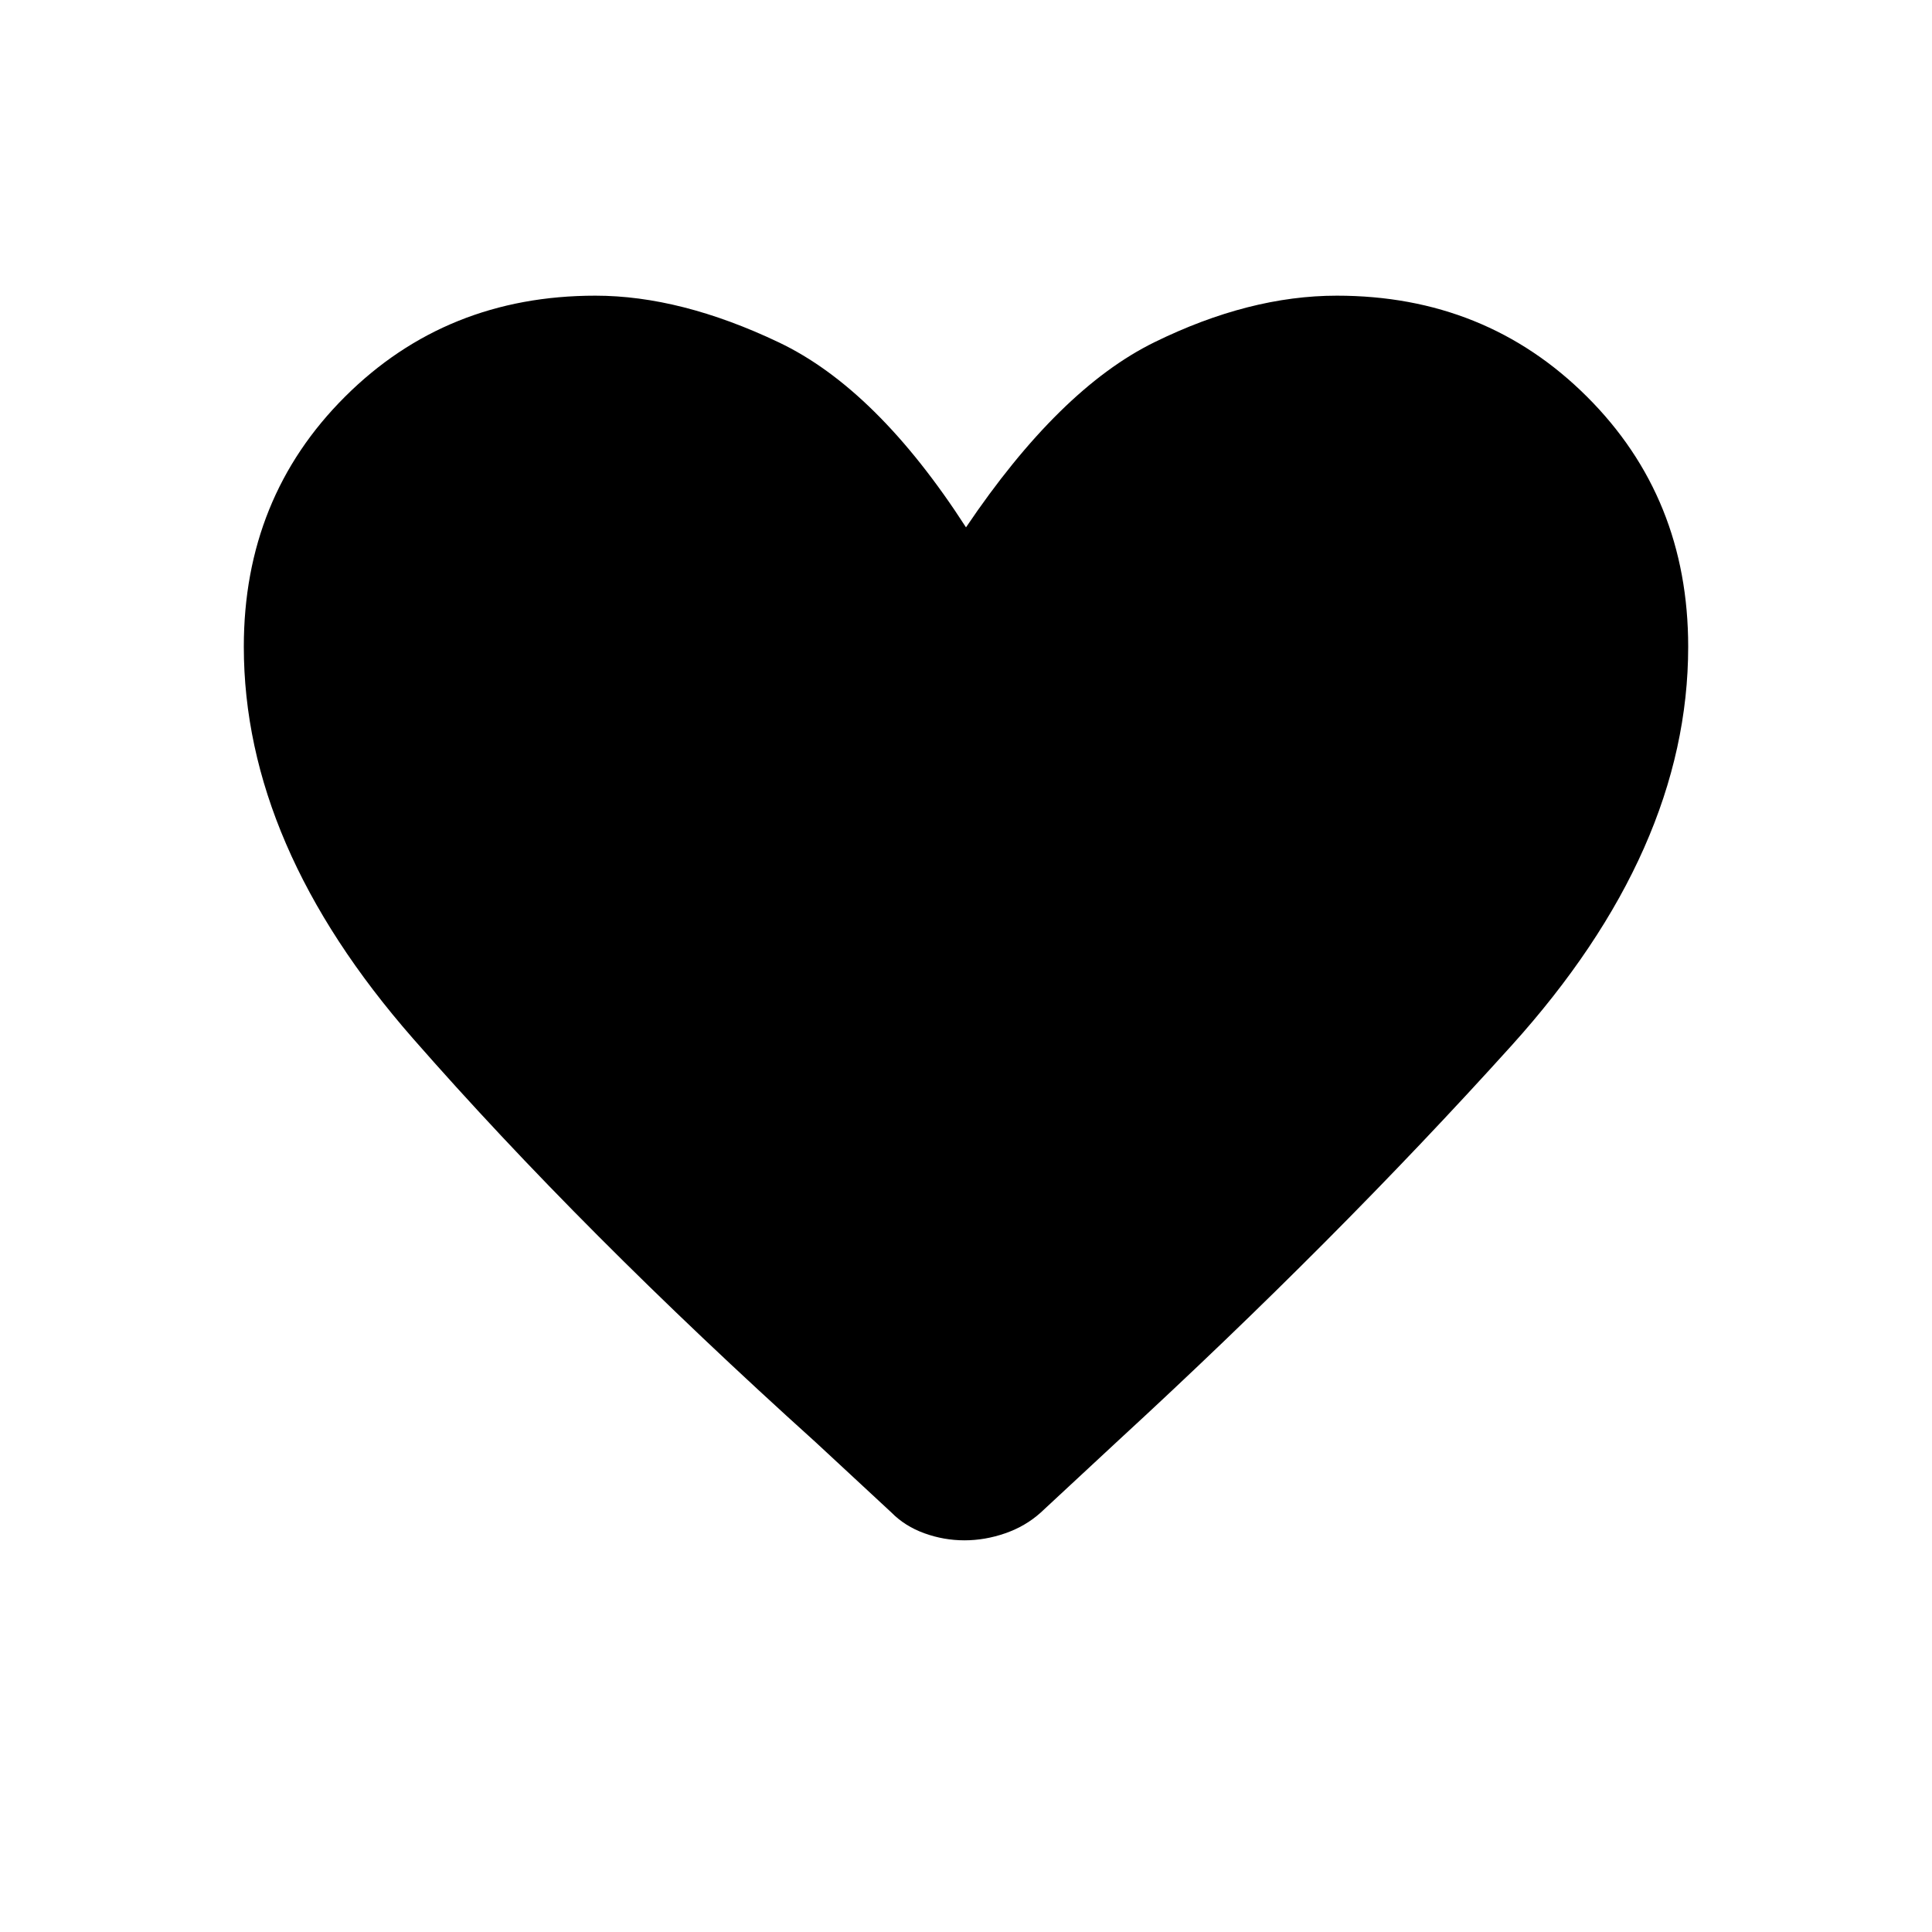 <svg xmlns="http://www.w3.org/2000/svg" height="48" viewBox="0 -960 960 960" width="48"><path d="M479.22-194.62q-10.22 0-19.89-3.5-9.68-3.5-16.41-10.34l-37.69-34.96Q289.08-348.15 205.12-444.08 121.15-540 121.15-638.65q0-74.1 50.31-124.26 50.31-50.17 124.4-50.17 42.33 0 91.04 23.16 48.72 23.15 93.1 91.96 46.42-68.81 93.58-91.96 47.16-23.16 90.67-23.16 73.98 0 124.29 50.17 50.31 50.16 50.31 124.26 0 100.96-87.81 198.23T555.77-244.31l-38.64 35.89q-7.55 6.8-17.62 10.3-10.07 3.5-20.29 3.5Z"/></svg>